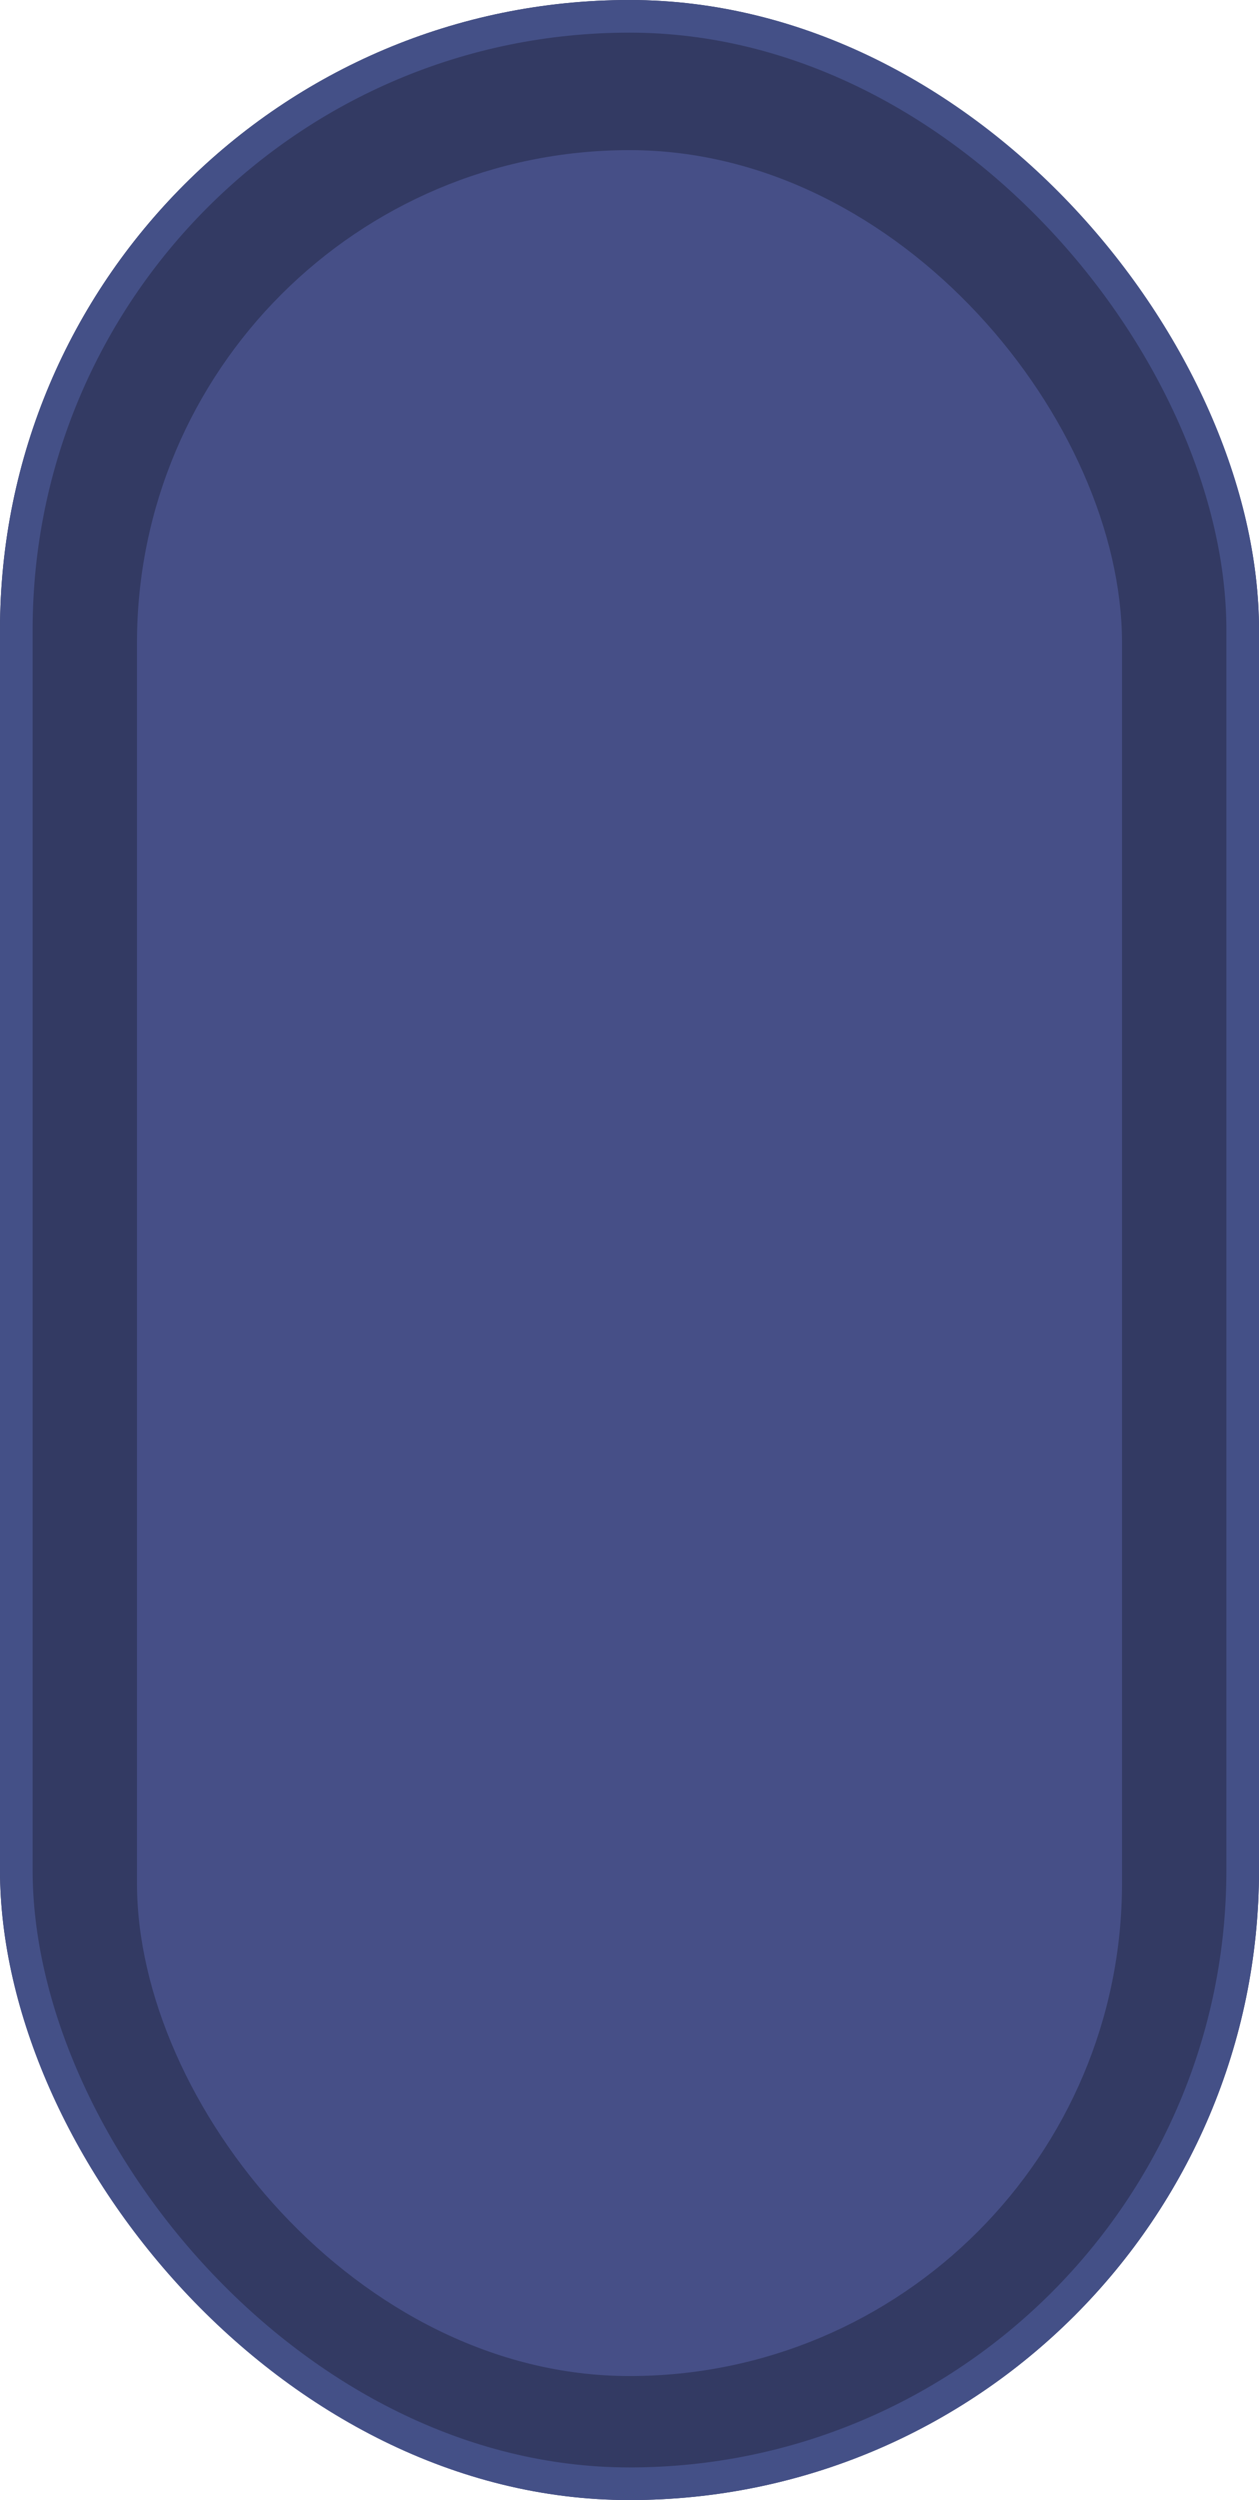 <svg width="100%" height="100%" viewBox="0 0 193 383" fill="none" xmlns="http://www.w3.org/2000/svg">
<rect width="193" height="383" rx="96.5" fill="#333A63"/>
<g filter="url(#filter0_d)">
<rect x="21" y="21" width="151" height="341" rx="75.5" fill="#464F87"/>
</g>
<rect x="2.5" y="2.5" width="188" height="378" rx="94" stroke="#445087" stroke-width="5"/>
<defs>
<filter id="filter0_d" x="15" y="17" width="163" height="353" filterUnits="userSpaceOnUse" color-interpolation-filters="sRGB">
<feFlood flood-opacity="0" result="BackgroundImageFix"/>
<feColorMatrix in="SourceAlpha" type="matrix" values="0 0 0 0 0 0 0 0 0 0 0 0 0 0 0 0 0 0 127 0" result="hardAlpha"/>
<feMorphology radius="1" operator="dilate" in="SourceAlpha" result="effect1_dropShadow"/>
<feOffset dy="2"/>
<feGaussianBlur stdDeviation="2.5"/>
<feComposite in2="hardAlpha" operator="out"/>
<feColorMatrix type="matrix" values="0 0 0 0 0 0 0 0 0 0 0 0 0 0 0 0 0 0 0.25 0"/>
<feBlend mode="normal" in2="BackgroundImageFix" result="effect1_dropShadow"/>
<feBlend mode="normal" in="SourceGraphic" in2="effect1_dropShadow" result="shape"/>
</filter>
</defs>
</svg>
